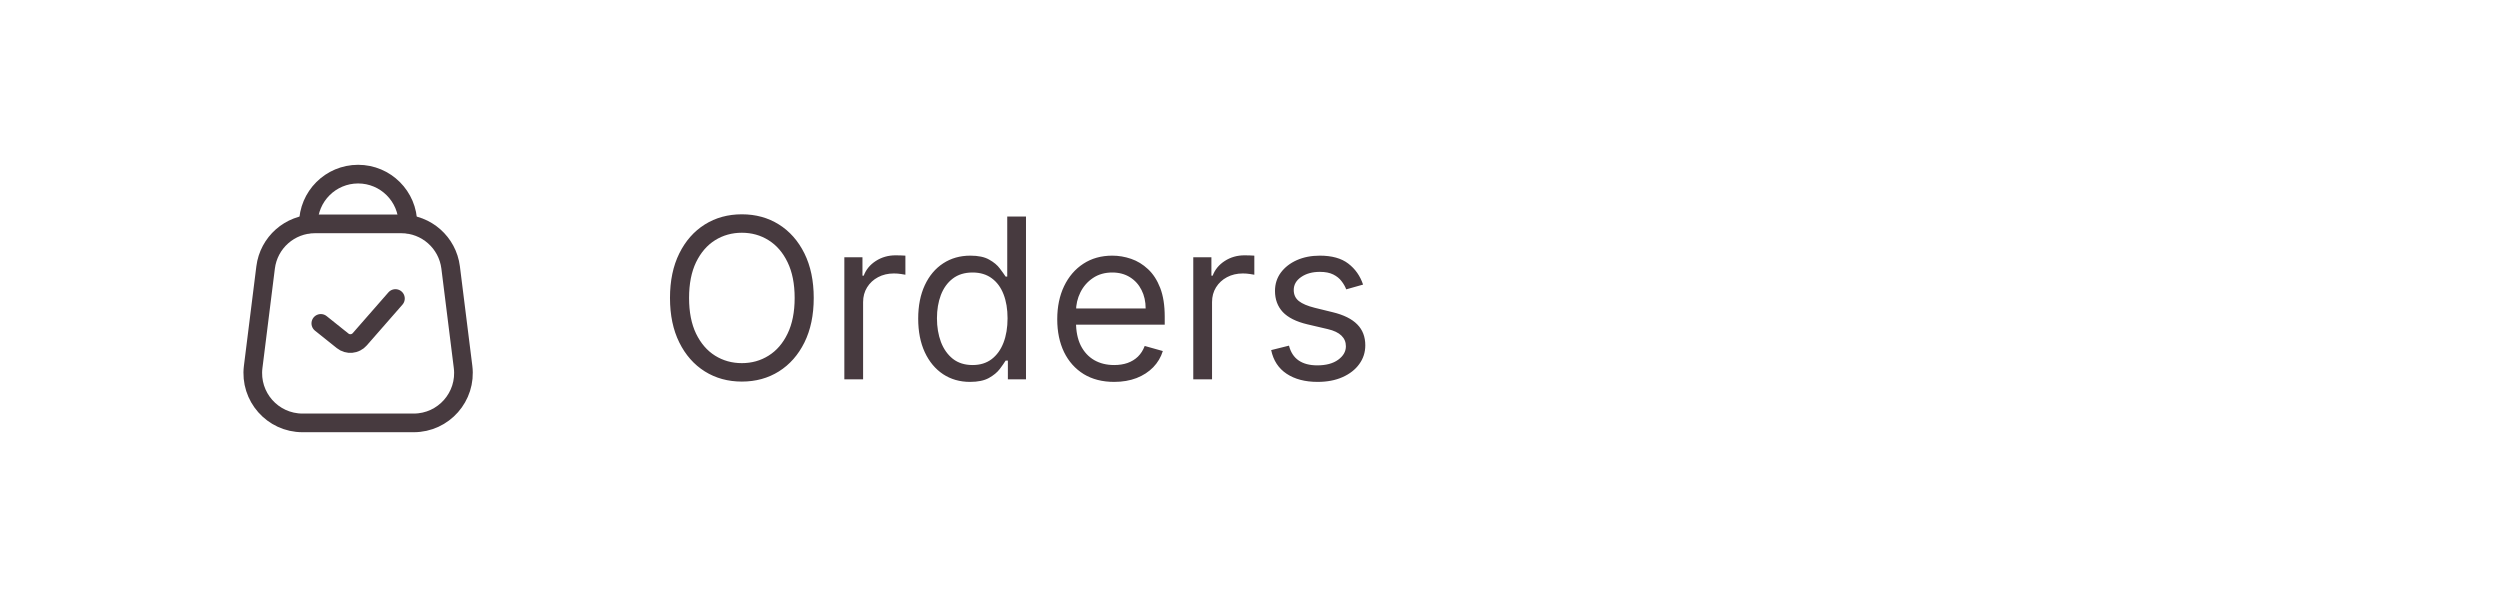 <svg width="201" height="48" viewBox="0 0 201 48" fill="none" xmlns="http://www.w3.org/2000/svg">
<path d="M32.793 18C32.793 15.791 31.002 14 28.793 14C26.584 14 24.793 15.791 24.793 18" stroke="#473A3F" stroke-width="1.5" stroke-linecap="round" stroke-linejoin="round"/>
<path d="M21.355 21.504C21.605 19.502 23.306 18 25.324 18H32.262C34.279 18 35.98 19.502 36.231 21.504L37.231 29.504C37.529 31.891 35.668 34 33.262 34H24.324C21.918 34 20.056 31.891 20.355 29.504L21.355 21.504Z" stroke="#473A3F" stroke-width="1.5" stroke-linejoin="round"/>
<path d="M25.793 26L27.546 27.402C27.964 27.737 28.571 27.683 28.923 27.28L31.793 24" stroke="#473A3F" stroke-width="1.5" stroke-linecap="round" stroke-linejoin="round"/>
<path d="M65.424 23.954C65.424 25.335 65.174 26.528 64.676 27.534C64.177 28.54 63.493 29.315 62.624 29.861C61.755 30.406 60.762 30.679 59.645 30.679C58.529 30.679 57.536 30.406 56.666 29.861C55.797 29.315 55.113 28.54 54.615 27.534C54.116 26.528 53.867 25.335 53.867 23.954C53.867 22.574 54.116 21.381 54.615 20.375C55.113 19.369 55.797 18.594 56.666 18.048C57.536 17.503 58.529 17.23 59.645 17.23C60.762 17.23 61.755 17.503 62.624 18.048C63.493 18.594 64.177 19.369 64.676 20.375C65.174 21.381 65.424 22.574 65.424 23.954ZM63.89 23.954C63.89 22.821 63.7 21.864 63.321 21.084C62.946 20.305 62.436 19.715 61.793 19.314C61.154 18.913 60.438 18.713 59.645 18.713C58.853 18.713 58.135 18.913 57.491 19.314C56.852 19.715 56.343 20.305 55.963 21.084C55.588 21.864 55.401 22.821 55.401 23.954C55.401 25.088 55.588 26.045 55.963 26.825C56.343 27.604 56.852 28.195 57.491 28.595C58.135 28.996 58.853 29.196 59.645 29.196C60.438 29.196 61.154 28.996 61.793 28.595C62.436 28.195 62.946 27.604 63.321 26.825C63.7 26.045 63.89 25.088 63.89 23.954ZM67.885 30.5V20.682H69.342V22.165H69.444C69.623 21.679 69.947 21.285 70.416 20.982C70.885 20.68 71.413 20.528 72.001 20.528C72.112 20.528 72.25 20.53 72.416 20.535C72.583 20.539 72.709 20.546 72.794 20.554V22.088C72.743 22.075 72.625 22.056 72.442 22.03C72.263 22.001 72.073 21.986 71.873 21.986C71.396 21.986 70.97 22.086 70.595 22.286C70.224 22.482 69.93 22.755 69.713 23.104C69.5 23.45 69.393 23.844 69.393 24.287V30.5H67.885ZM77.99 30.704C77.172 30.704 76.45 30.498 75.823 30.084C75.197 29.667 74.707 29.079 74.353 28.32C74 27.558 73.823 26.656 73.823 25.616C73.823 24.585 74 23.69 74.353 22.932C74.707 22.173 75.199 21.587 75.83 21.174C76.461 20.761 77.189 20.554 78.016 20.554C78.655 20.554 79.16 20.66 79.531 20.874C79.906 21.082 80.191 21.321 80.387 21.59C80.588 21.854 80.743 22.071 80.854 22.241H80.982V17.409H82.49V30.5H81.033V28.991H80.854C80.743 29.171 80.586 29.396 80.381 29.669C80.177 29.938 79.885 30.178 79.505 30.391C79.126 30.6 78.621 30.704 77.99 30.704ZM78.195 29.349C78.8 29.349 79.311 29.192 79.729 28.876C80.147 28.557 80.464 28.116 80.681 27.553C80.899 26.986 81.007 26.332 81.007 25.591C81.007 24.858 80.901 24.217 80.688 23.667C80.475 23.113 80.159 22.683 79.742 22.376C79.324 22.065 78.809 21.909 78.195 21.909C77.556 21.909 77.023 22.073 76.597 22.401C76.175 22.725 75.858 23.166 75.644 23.724C75.436 24.278 75.331 24.901 75.331 25.591C75.331 26.29 75.438 26.925 75.651 27.496C75.868 28.062 76.188 28.514 76.61 28.851C77.036 29.183 77.564 29.349 78.195 29.349ZM89.579 30.704C88.633 30.704 87.817 30.496 87.131 30.078C86.449 29.656 85.923 29.068 85.552 28.314C85.186 27.555 85.002 26.673 85.002 25.668C85.002 24.662 85.186 23.776 85.552 23.009C85.923 22.237 86.439 21.636 87.099 21.206C87.764 20.771 88.539 20.554 89.426 20.554C89.937 20.554 90.442 20.639 90.941 20.81C91.439 20.98 91.893 21.257 92.302 21.641C92.711 22.02 93.037 22.523 93.28 23.149C93.523 23.776 93.644 24.547 93.644 25.463V26.102H86.076V24.798H92.11C92.11 24.244 92 23.75 91.778 23.315C91.561 22.881 91.25 22.538 90.845 22.286C90.444 22.035 89.971 21.909 89.426 21.909C88.825 21.909 88.305 22.058 87.866 22.357C87.431 22.651 87.097 23.034 86.863 23.507C86.628 23.98 86.511 24.487 86.511 25.028V25.898C86.511 26.639 86.639 27.268 86.894 27.783C87.154 28.295 87.515 28.685 87.975 28.953C88.435 29.217 88.97 29.349 89.579 29.349C89.975 29.349 90.334 29.294 90.653 29.183C90.977 29.068 91.256 28.898 91.49 28.672C91.725 28.442 91.906 28.156 92.034 27.815L93.491 28.224C93.338 28.719 93.08 29.153 92.718 29.528C92.356 29.899 91.908 30.189 91.375 30.398C90.843 30.602 90.244 30.704 89.579 30.704ZM95.939 30.5V20.682H97.397V22.165H97.499C97.678 21.679 98.002 21.285 98.471 20.982C98.939 20.68 99.468 20.528 100.056 20.528C100.167 20.528 100.305 20.53 100.471 20.535C100.637 20.539 100.763 20.546 100.848 20.554V22.088C100.797 22.075 100.68 22.056 100.497 22.03C100.318 22.001 100.128 21.986 99.928 21.986C99.451 21.986 99.025 22.086 98.65 22.286C98.279 22.482 97.985 22.755 97.767 23.104C97.554 23.45 97.448 23.844 97.448 24.287V30.5H95.939ZM109.591 22.881L108.236 23.264C108.151 23.038 108.025 22.819 107.859 22.606C107.697 22.389 107.475 22.209 107.194 22.069C106.913 21.928 106.553 21.858 106.114 21.858C105.513 21.858 105.012 21.996 104.612 22.273C104.215 22.546 104.017 22.893 104.017 23.315C104.017 23.69 104.154 23.986 104.426 24.204C104.699 24.421 105.125 24.602 105.705 24.747L107.162 25.105C108.04 25.318 108.694 25.644 109.124 26.083C109.555 26.518 109.77 27.078 109.77 27.764C109.77 28.327 109.608 28.829 109.284 29.273C108.965 29.716 108.517 30.065 107.942 30.321C107.367 30.577 106.698 30.704 105.935 30.704C104.933 30.704 104.105 30.487 103.448 30.053C102.792 29.618 102.377 28.983 102.202 28.148L103.634 27.79C103.77 28.318 104.028 28.715 104.407 28.979C104.791 29.243 105.291 29.375 105.909 29.375C106.612 29.375 107.171 29.226 107.584 28.928C108.002 28.625 108.21 28.263 108.21 27.841C108.21 27.5 108.091 27.215 107.852 26.984C107.614 26.75 107.247 26.575 106.753 26.46L105.117 26.077C104.218 25.864 103.557 25.533 103.135 25.086C102.718 24.634 102.509 24.07 102.509 23.392C102.509 22.838 102.664 22.348 102.975 21.922C103.291 21.496 103.719 21.161 104.26 20.918C104.806 20.675 105.423 20.554 106.114 20.554C107.085 20.554 107.848 20.767 108.402 21.193C108.96 21.619 109.357 22.182 109.591 22.881Z" fill="#473A3F"/>
</svg>
